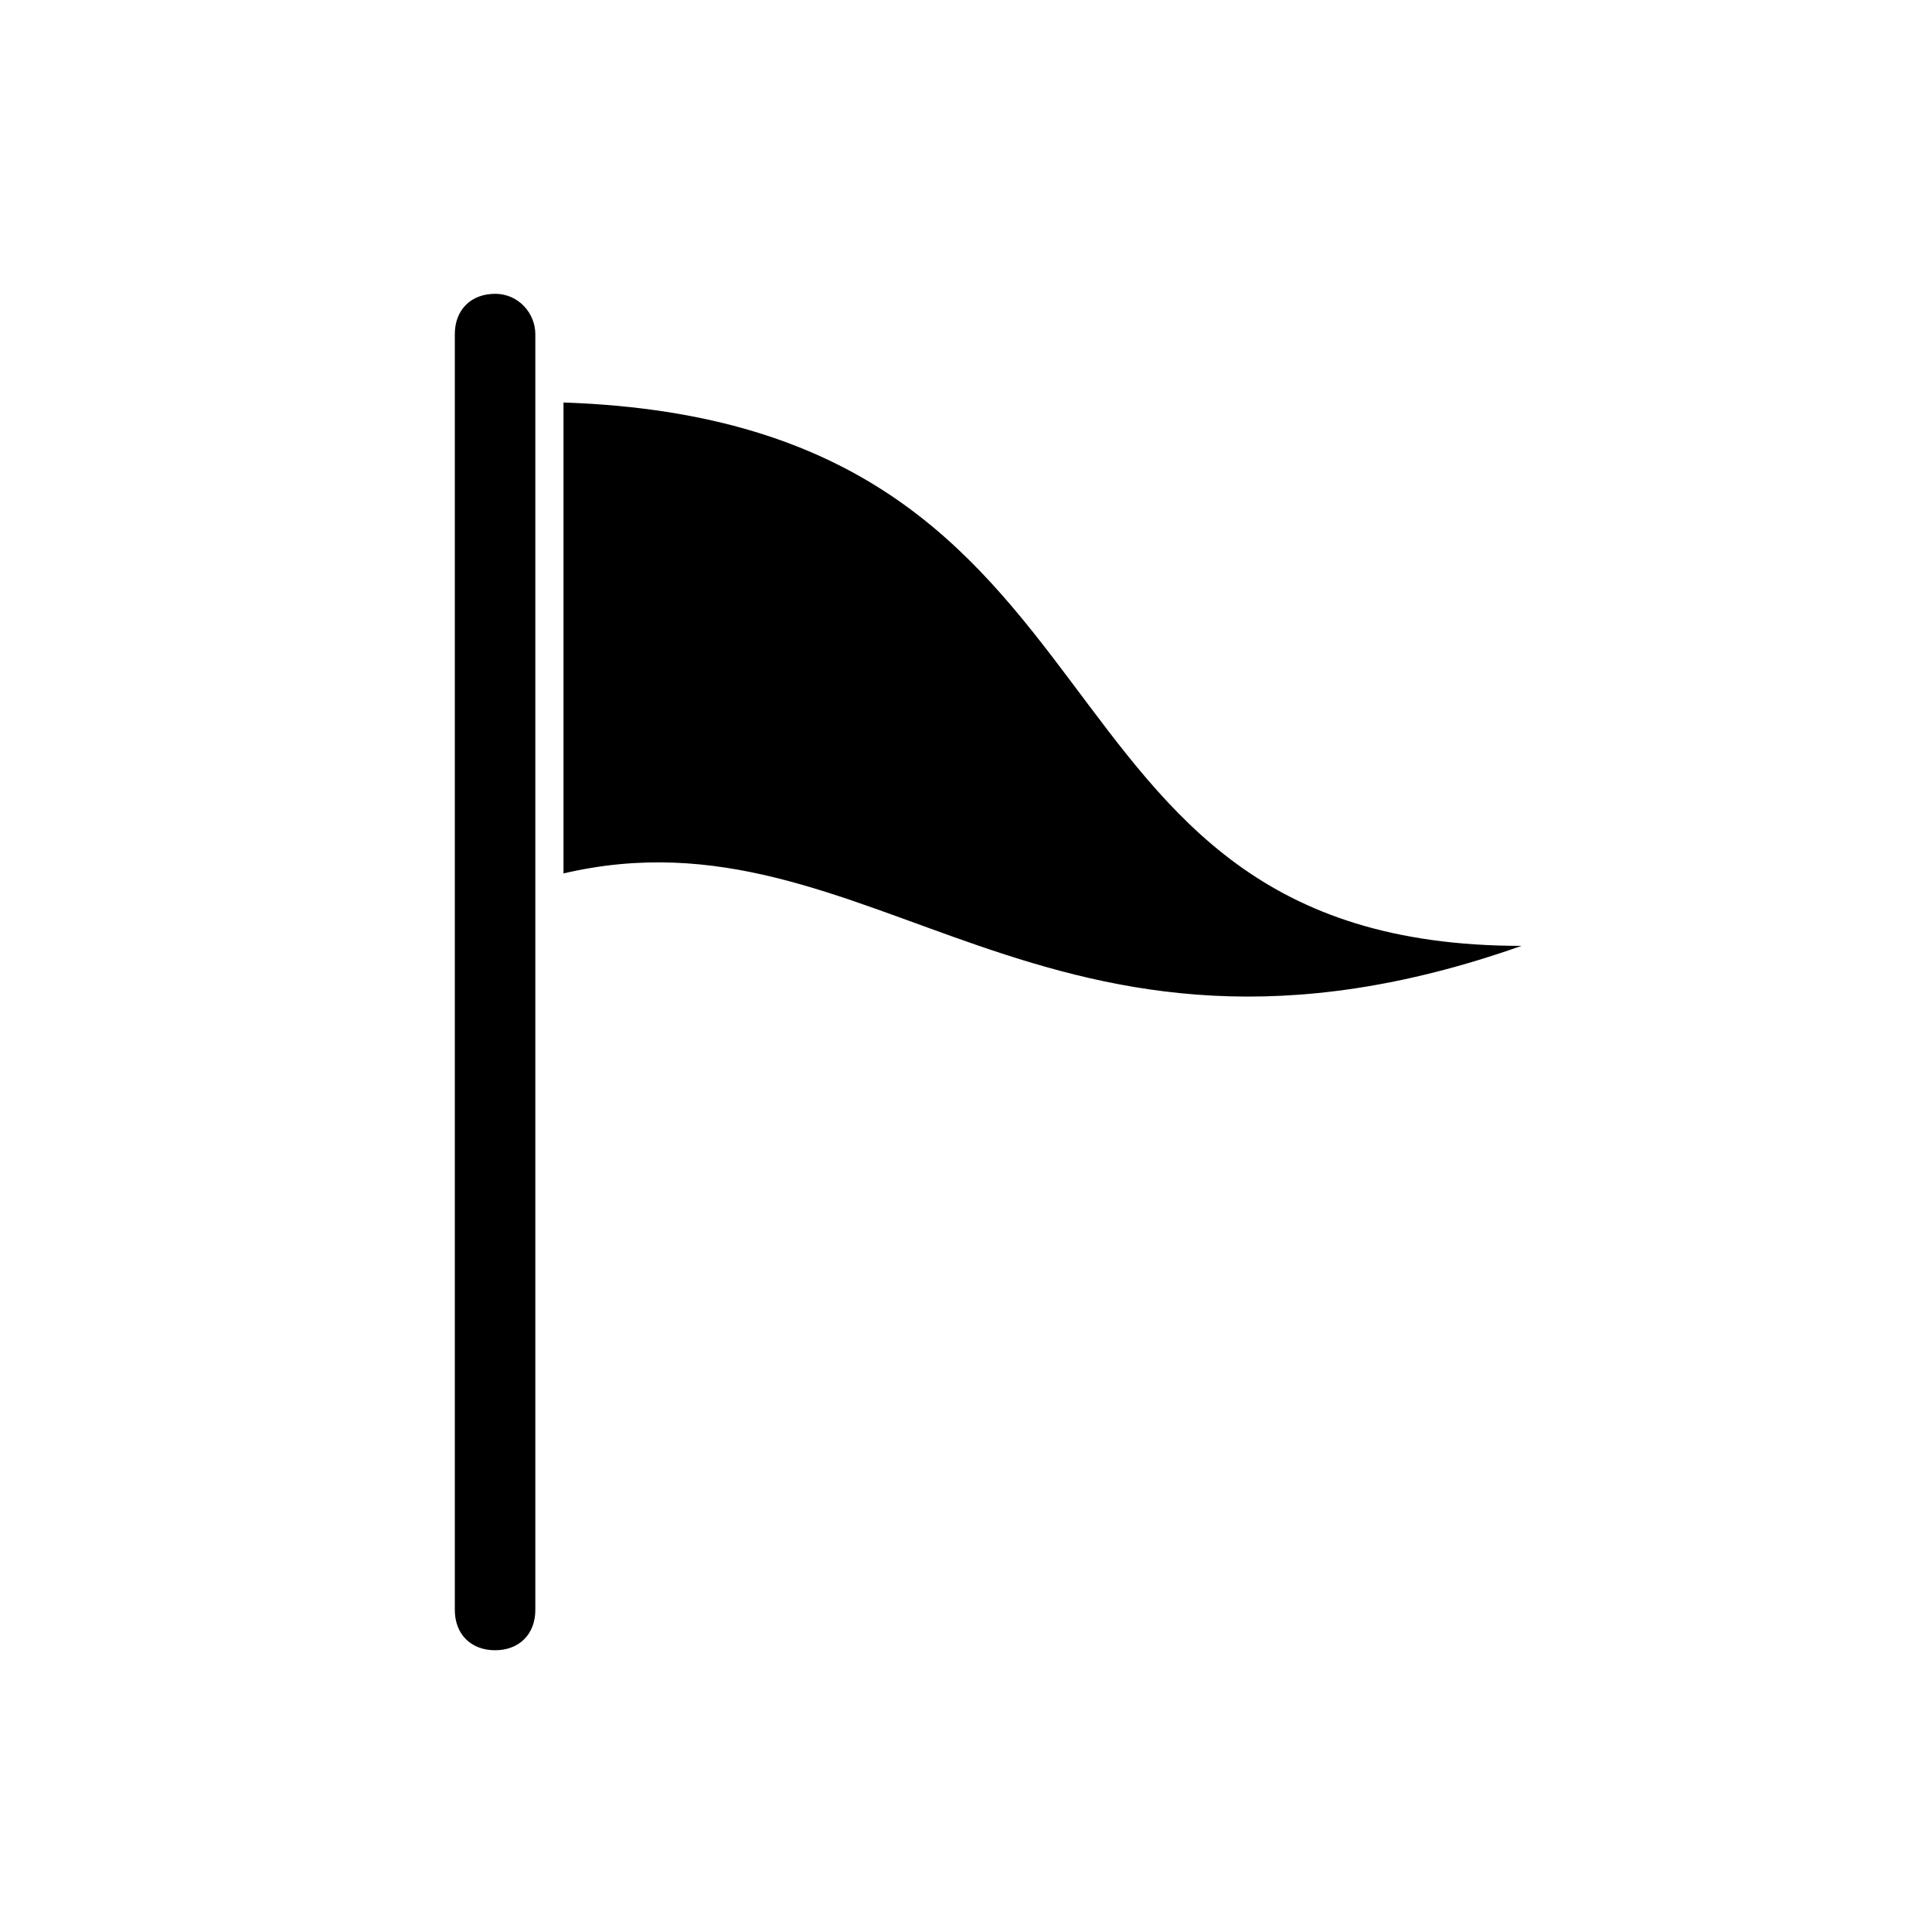 <svg xmlns="http://www.w3.org/2000/svg" viewBox="0 0 48 48">
  <path d="M14 10v11.7c7.7-1.8 11.9 6 23.8 1.8-12.9 0-9-13-23.8-13.5zM12.3 7.3c-.6 0-1 .4-1 1V40c0 .6.4 1 1 1s1-.4 1-1V8.3c0-.5-.4-1-1-1z"/>
</svg>
